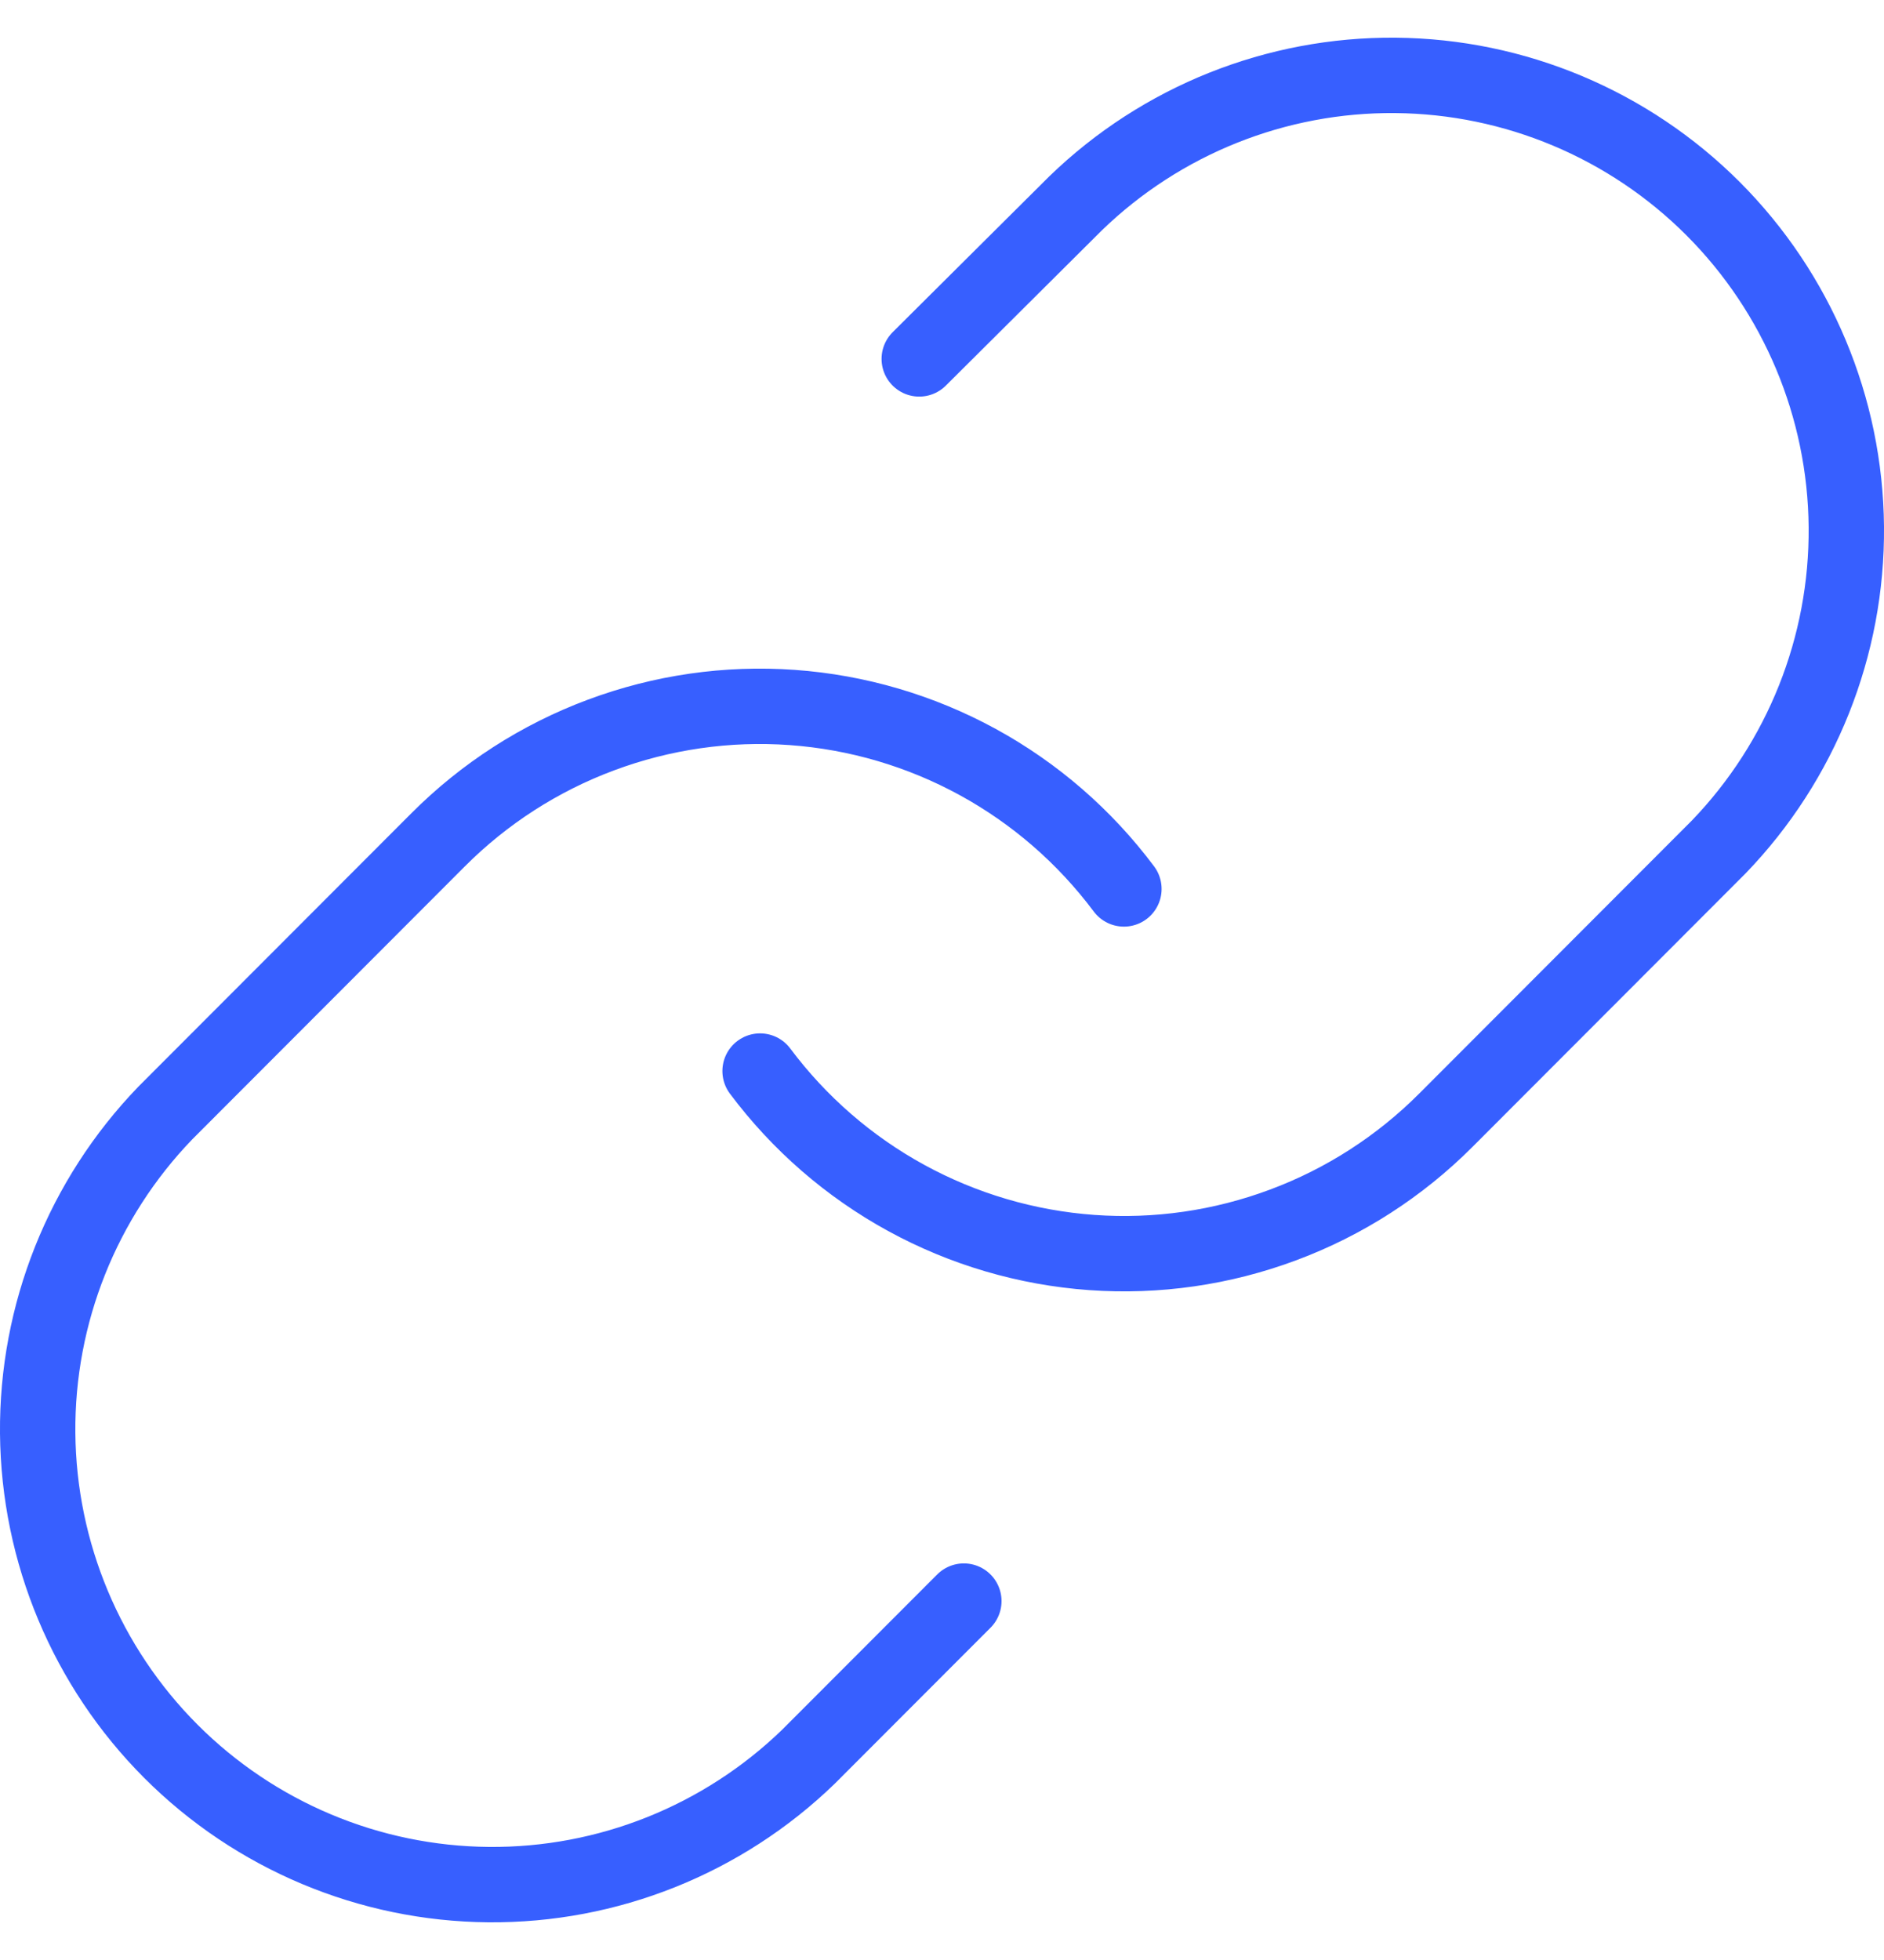 <svg width="25" height="26" viewBox="0 0 25 26" fill="none" xmlns="http://www.w3.org/2000/svg">
    <path d="M10.086 14.208C10.605 14.902 11.266 15.476 12.025 15.891C12.784 16.306 13.624 16.553 14.487 16.615C15.35 16.677 16.216 16.552 17.027 16.249C17.838 15.947 18.574 15.473 19.186 14.86L22.806 11.236C23.905 10.097 24.514 8.571 24.5 6.988C24.486 5.404 23.851 3.889 22.733 2.769C21.614 1.649 20.101 1.014 18.518 1C16.936 0.986 15.412 1.595 14.274 2.696L12.198 4.761M14.914 11.792C14.395 11.098 13.734 10.524 12.975 10.109C12.216 9.694 11.376 9.447 10.513 9.385C9.65 9.323 8.784 9.448 7.973 9.751C7.162 10.053 6.426 10.527 5.814 11.14L2.194 14.764C1.095 15.903 0.486 17.429 0.5 19.012C0.514 20.596 1.149 22.111 2.267 23.231C3.386 24.351 4.9 24.986 6.482 25C8.064 25.014 9.588 24.405 10.726 23.305L12.79 21.239" stroke="#375FFF" stroke-linecap="round" stroke-linejoin="round"/>
</svg>
